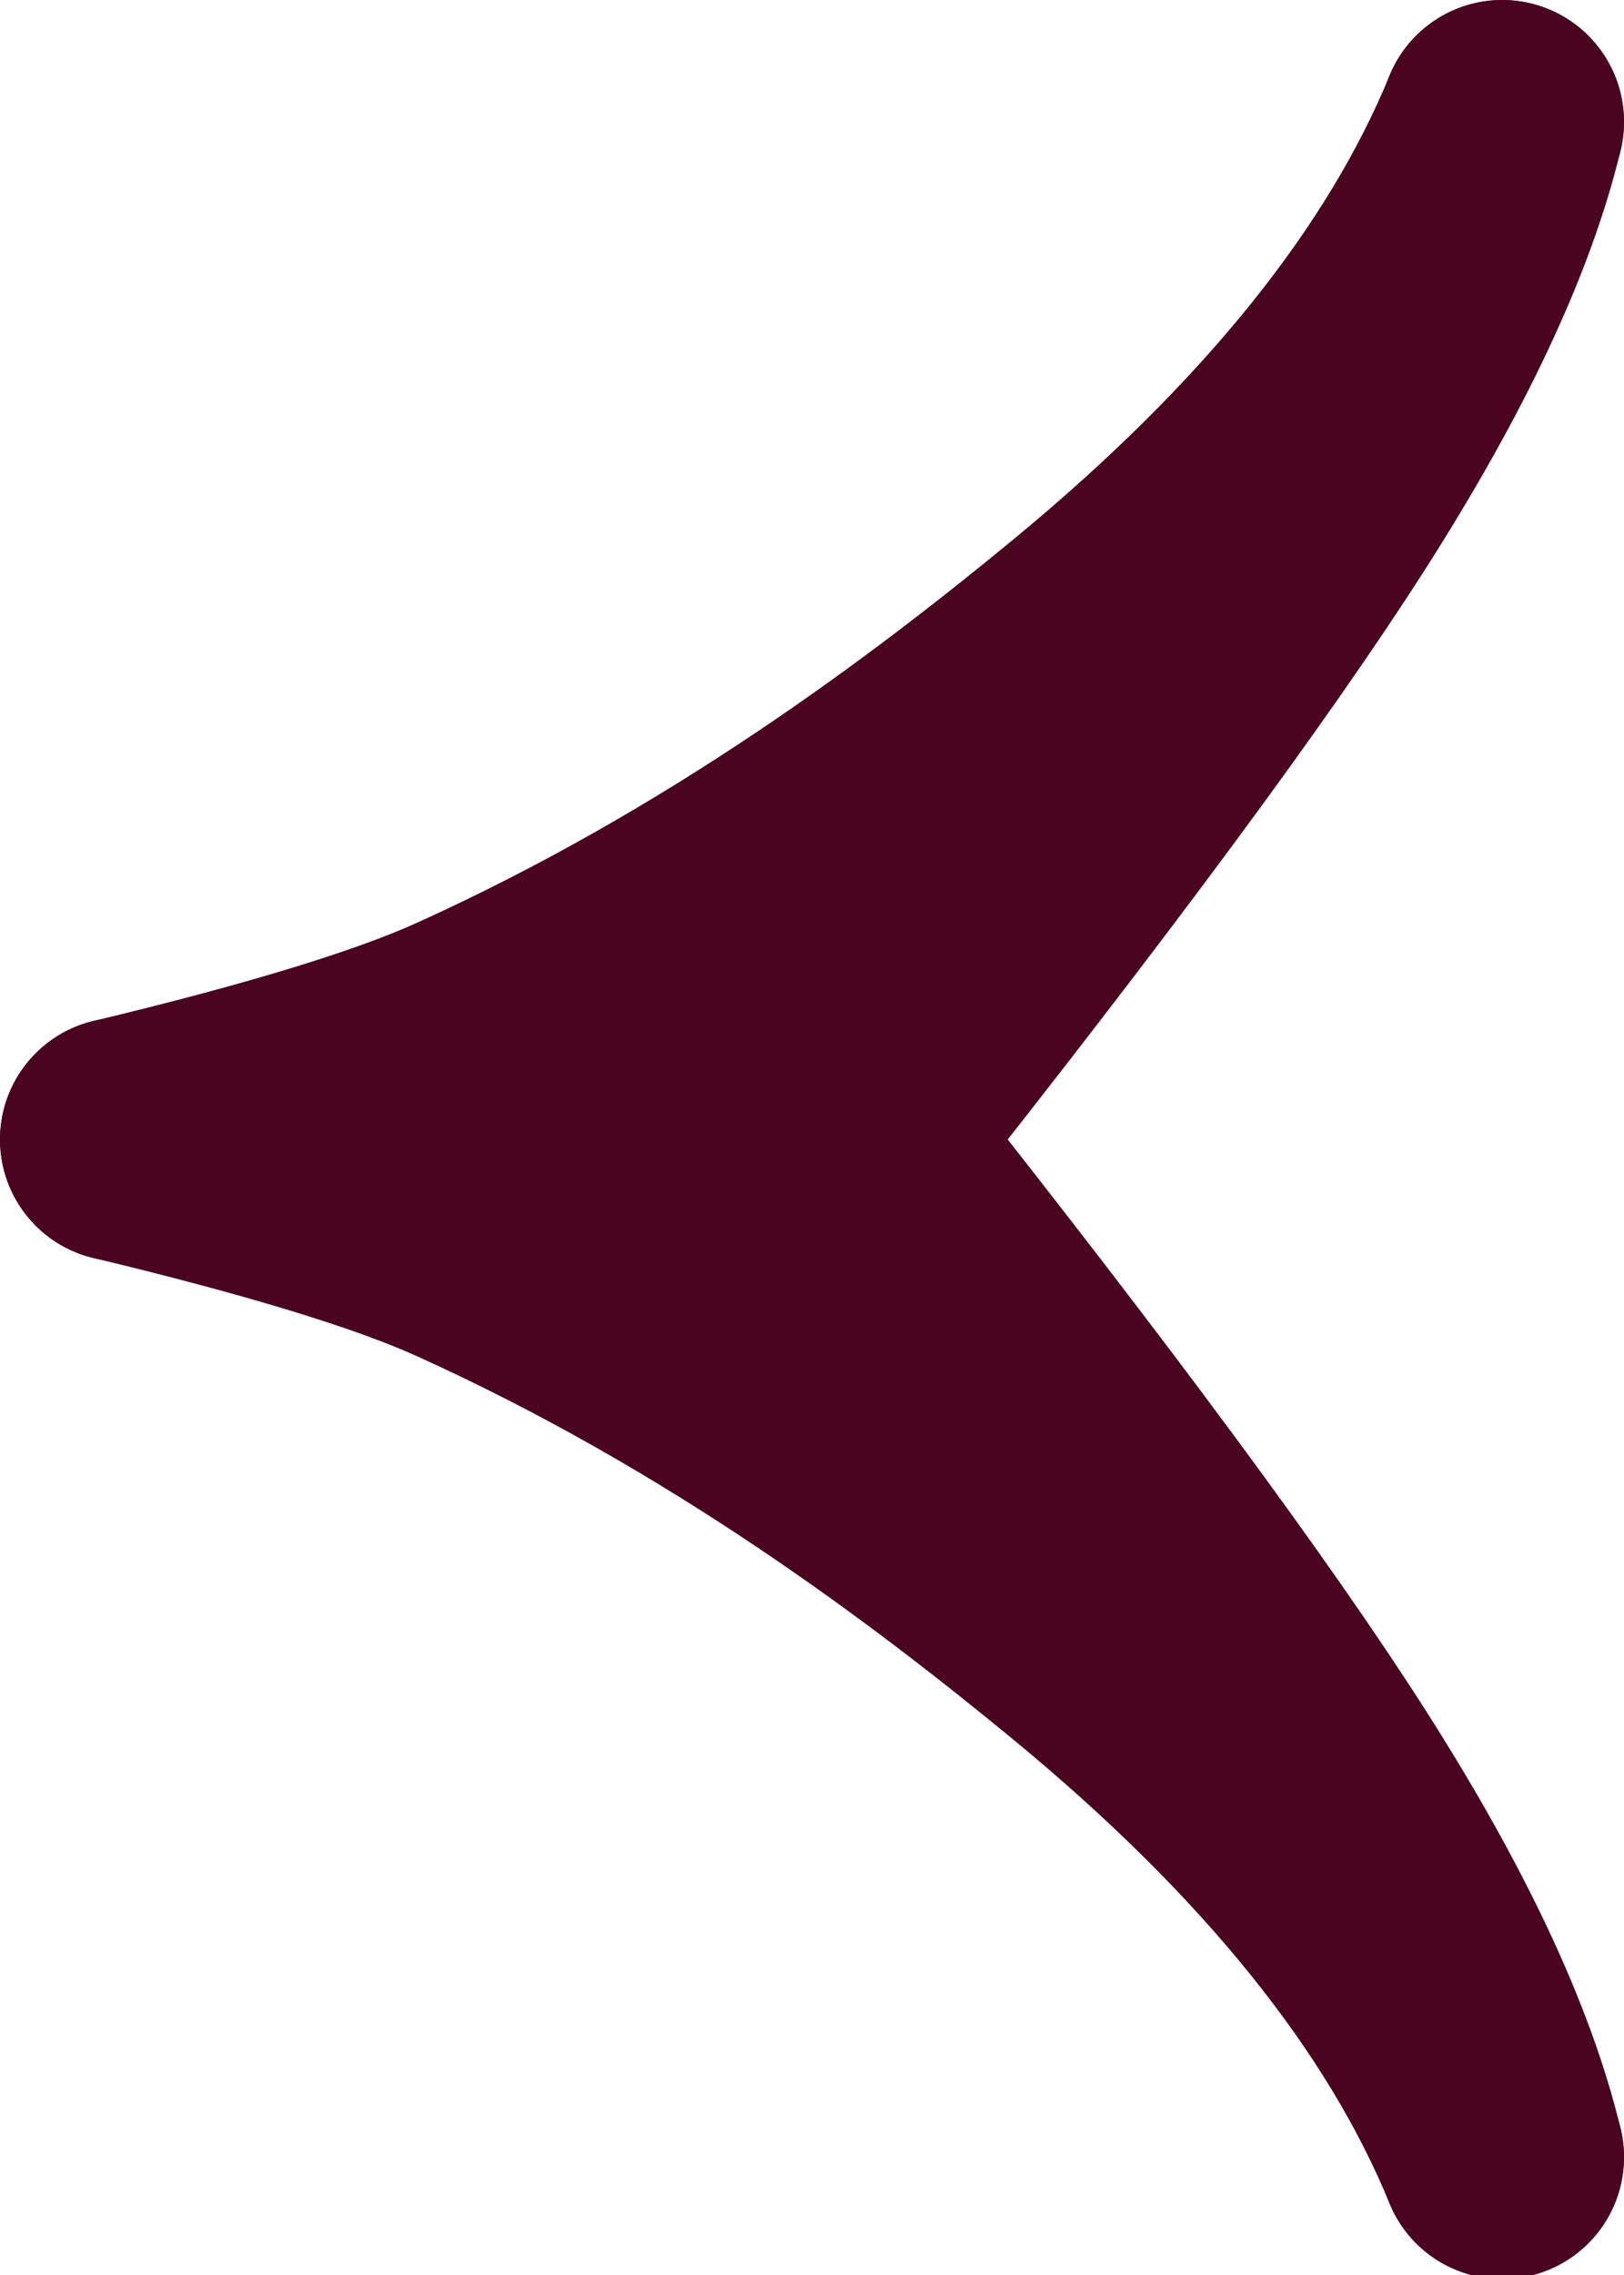 <?xml version="1.0" encoding="UTF-8"?>
<svg width="20px" height="28px" viewBox="0 0 20 28" version="1.1" xmlns="http://www.w3.org/2000/svg" xmlns:xlink="http://www.w3.org/1999/xlink">
    <!-- Generator: Sketch 54.1 (76490) - https://sketchapp.com -->
    <title>ArrowLeft</title>
    <desc>Created with Sketch.</desc>
    <g id="Symbols" stroke="none" stroke-width="1" fill="none" fill-rule="evenodd">
        <g id="ArrowLeft">
            <g transform="translate(10, 14.5) rotate(90) translate(-10, -14.5) translate(-3, 6)">
                <path d="M-9.76996262e-15,0 C2.139,0.878 4.239,2.568 6.3,5.07 C7.772,6.858 9.742,9.466 11.229,12.758 C11.625,13.635 12.057,15.05 12.525,17" id="Line-11" stroke="#4B0420" stroke-width="3" stroke-linecap="round"></path>
                <path d="M12.525,0 C14.664,0.878 16.764,2.568 18.824,5.07 C20.296,6.858 22.267,9.466 23.754,12.758 C24.15,13.635 24.582,15.05 25.05,17" id="Line-11" stroke="#4B0420" stroke-width="3" stroke-linecap="round" transform="translate(18.787, 8.5) scale(-1, 1) translate(-18.787, -8.5) "></path>
                <path d="M0,0 C1.324,0.319 2.887,1.055 4.691,2.207 C6.495,3.359 9.106,5.29 12.525,8" id="Line-12" stroke="#4B0420" stroke-width="3" stroke-linecap="round"></path>
                <path d="M12.525,0 C13.849,0.319 15.412,1.055 17.216,2.207 C19.02,3.359 21.631,5.29 25.05,8" id="Line-12" stroke="#4B0420" stroke-width="3" stroke-linecap="round" transform="translate(18.787, 4) scale(-1, 1) translate(-18.787, -4) "></path>
                <polygon id="Triangle" fill="#4B0420" transform="translate(12.525, 10.5) scale(1, -1) translate(-12.525, -10.5) " points="12.525 7.5 15.025 13.5 10.025 13.5"></polygon>
            </g>
        </g>
    </g>
</svg>